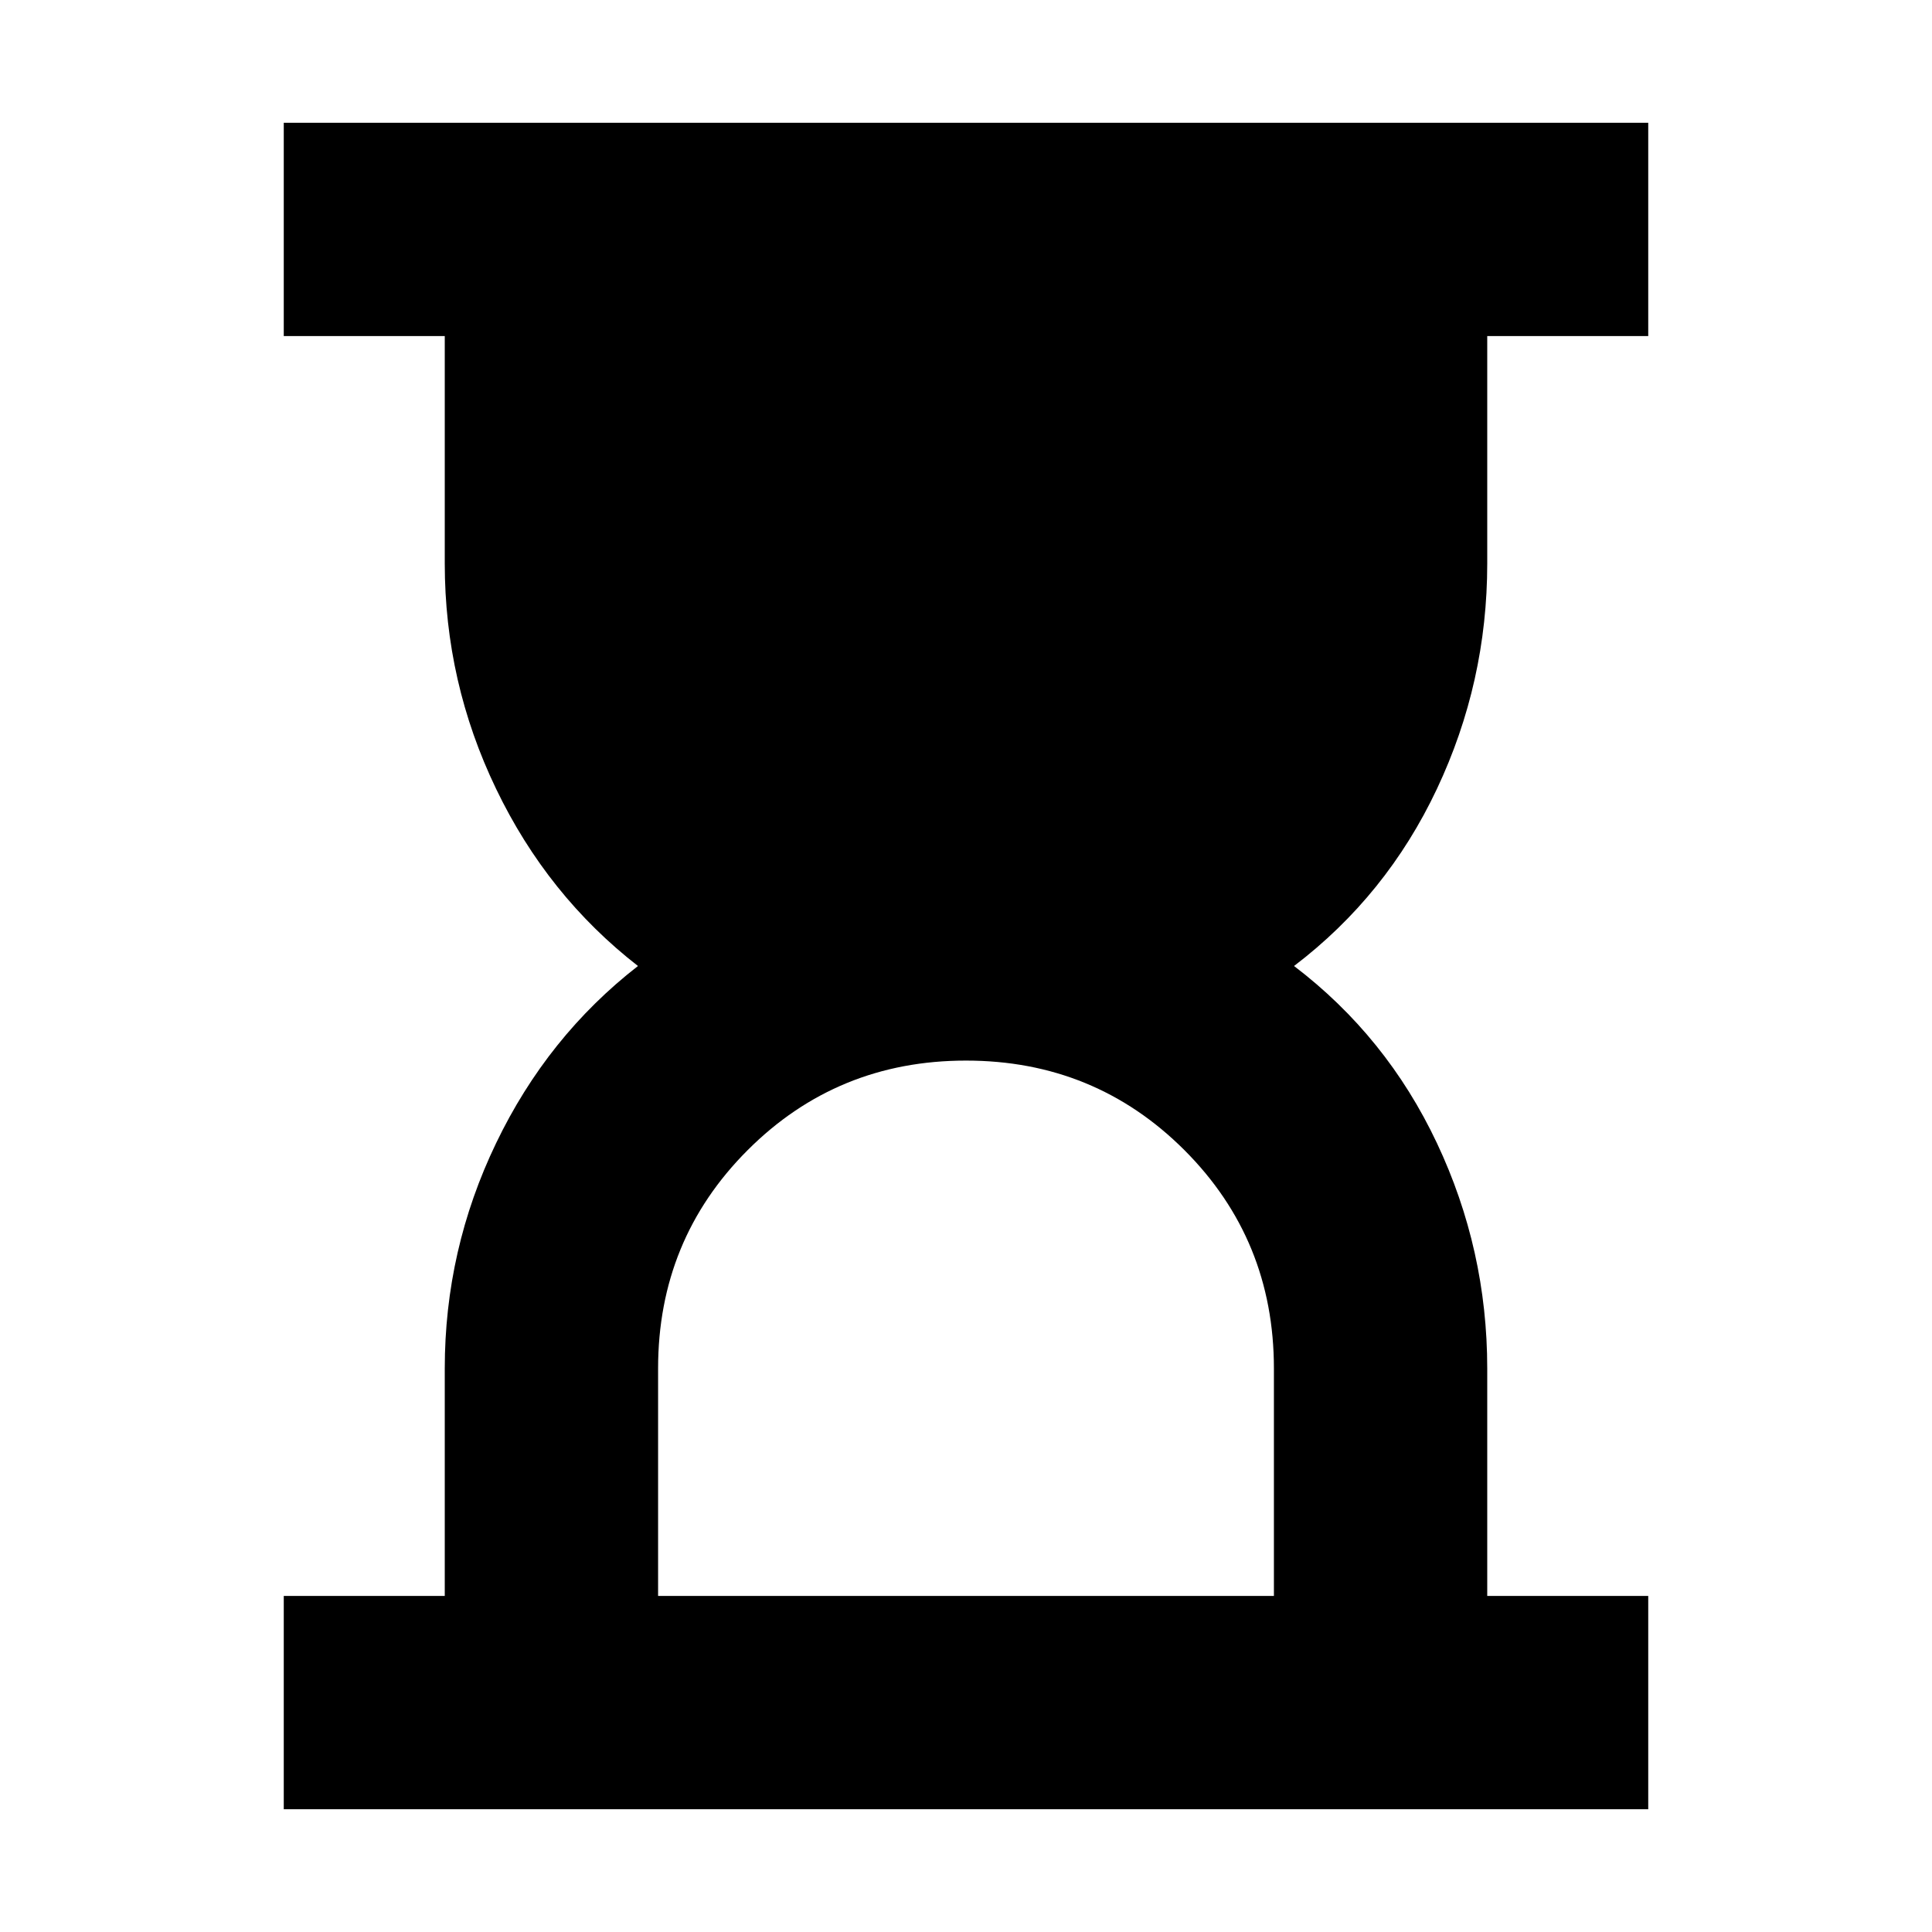 <svg xmlns="http://www.w3.org/2000/svg" height="24" width="24"><path d="M8.175 19.825H15.825V17Q15.825 15.4 14.713 14.287Q13.6 13.175 12 13.175Q10.4 13.175 9.288 14.287Q8.175 15.4 8.175 17ZM3.525 22.475V19.825H5.525V17Q5.525 15.525 6.163 14.2Q6.8 12.875 7.925 12Q6.8 11.125 6.163 9.8Q5.525 8.475 5.525 7V4.175H3.525V1.525H20.475V4.175H18.475V7Q18.475 8.475 17.85 9.8Q17.225 11.125 16.075 12Q17.225 12.875 17.85 14.2Q18.475 15.525 18.475 17V19.825H20.475V22.475Z"/></svg>